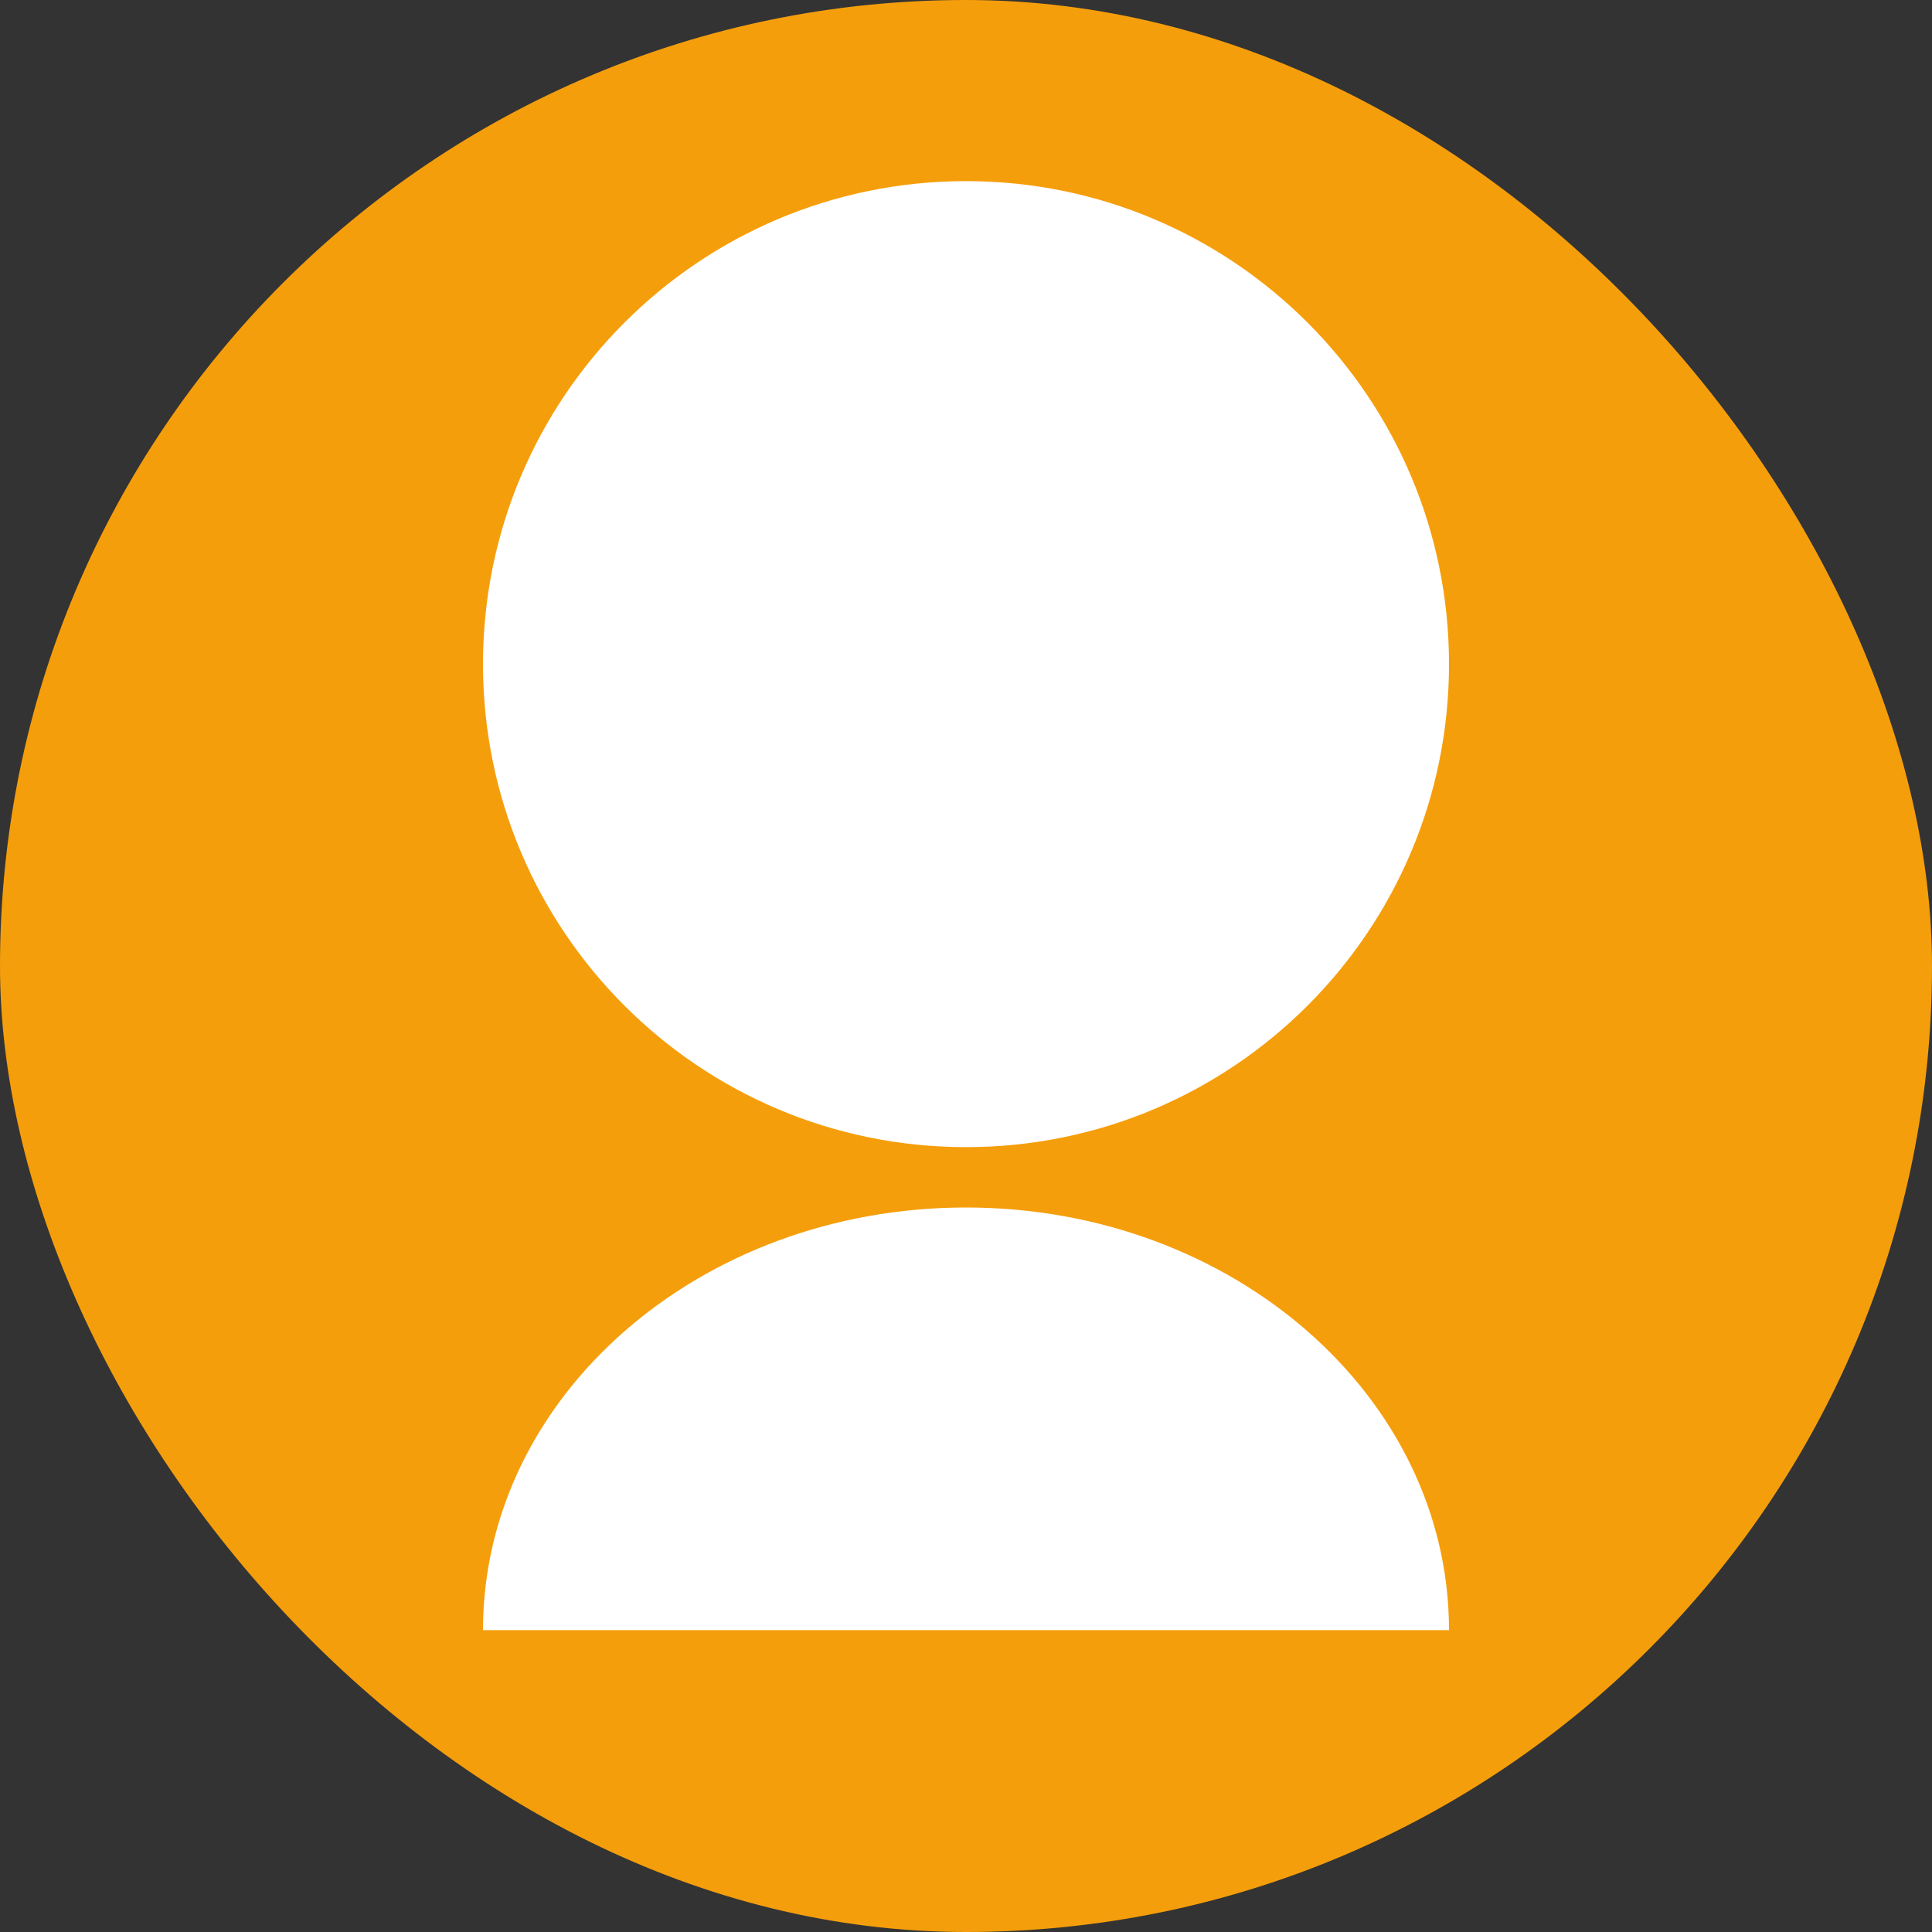<svg width="64" height="64" viewBox="0 0 64 64" fill="none" xmlns="http://www.w3.org/2000/svg">
<rect x="0" y="0" width="64" height="64" fill="#333333" stroke="none"/>
<rect width="64" height="64" rx="32" fill="#F59E0B"/>
<path d="M32 38C40.837 38 48 30.837 48 22C48 13.163 40.837 6 32 6C23.163 6 16 13.163 16 22C16 30.837 23.163 38 32 38Z" fill="white"/>
<path d="M16 54C16 46.268 23.163 40 32 40C40.837 40 48 46.268 48 54H16Z" fill="white"/>
</svg> 